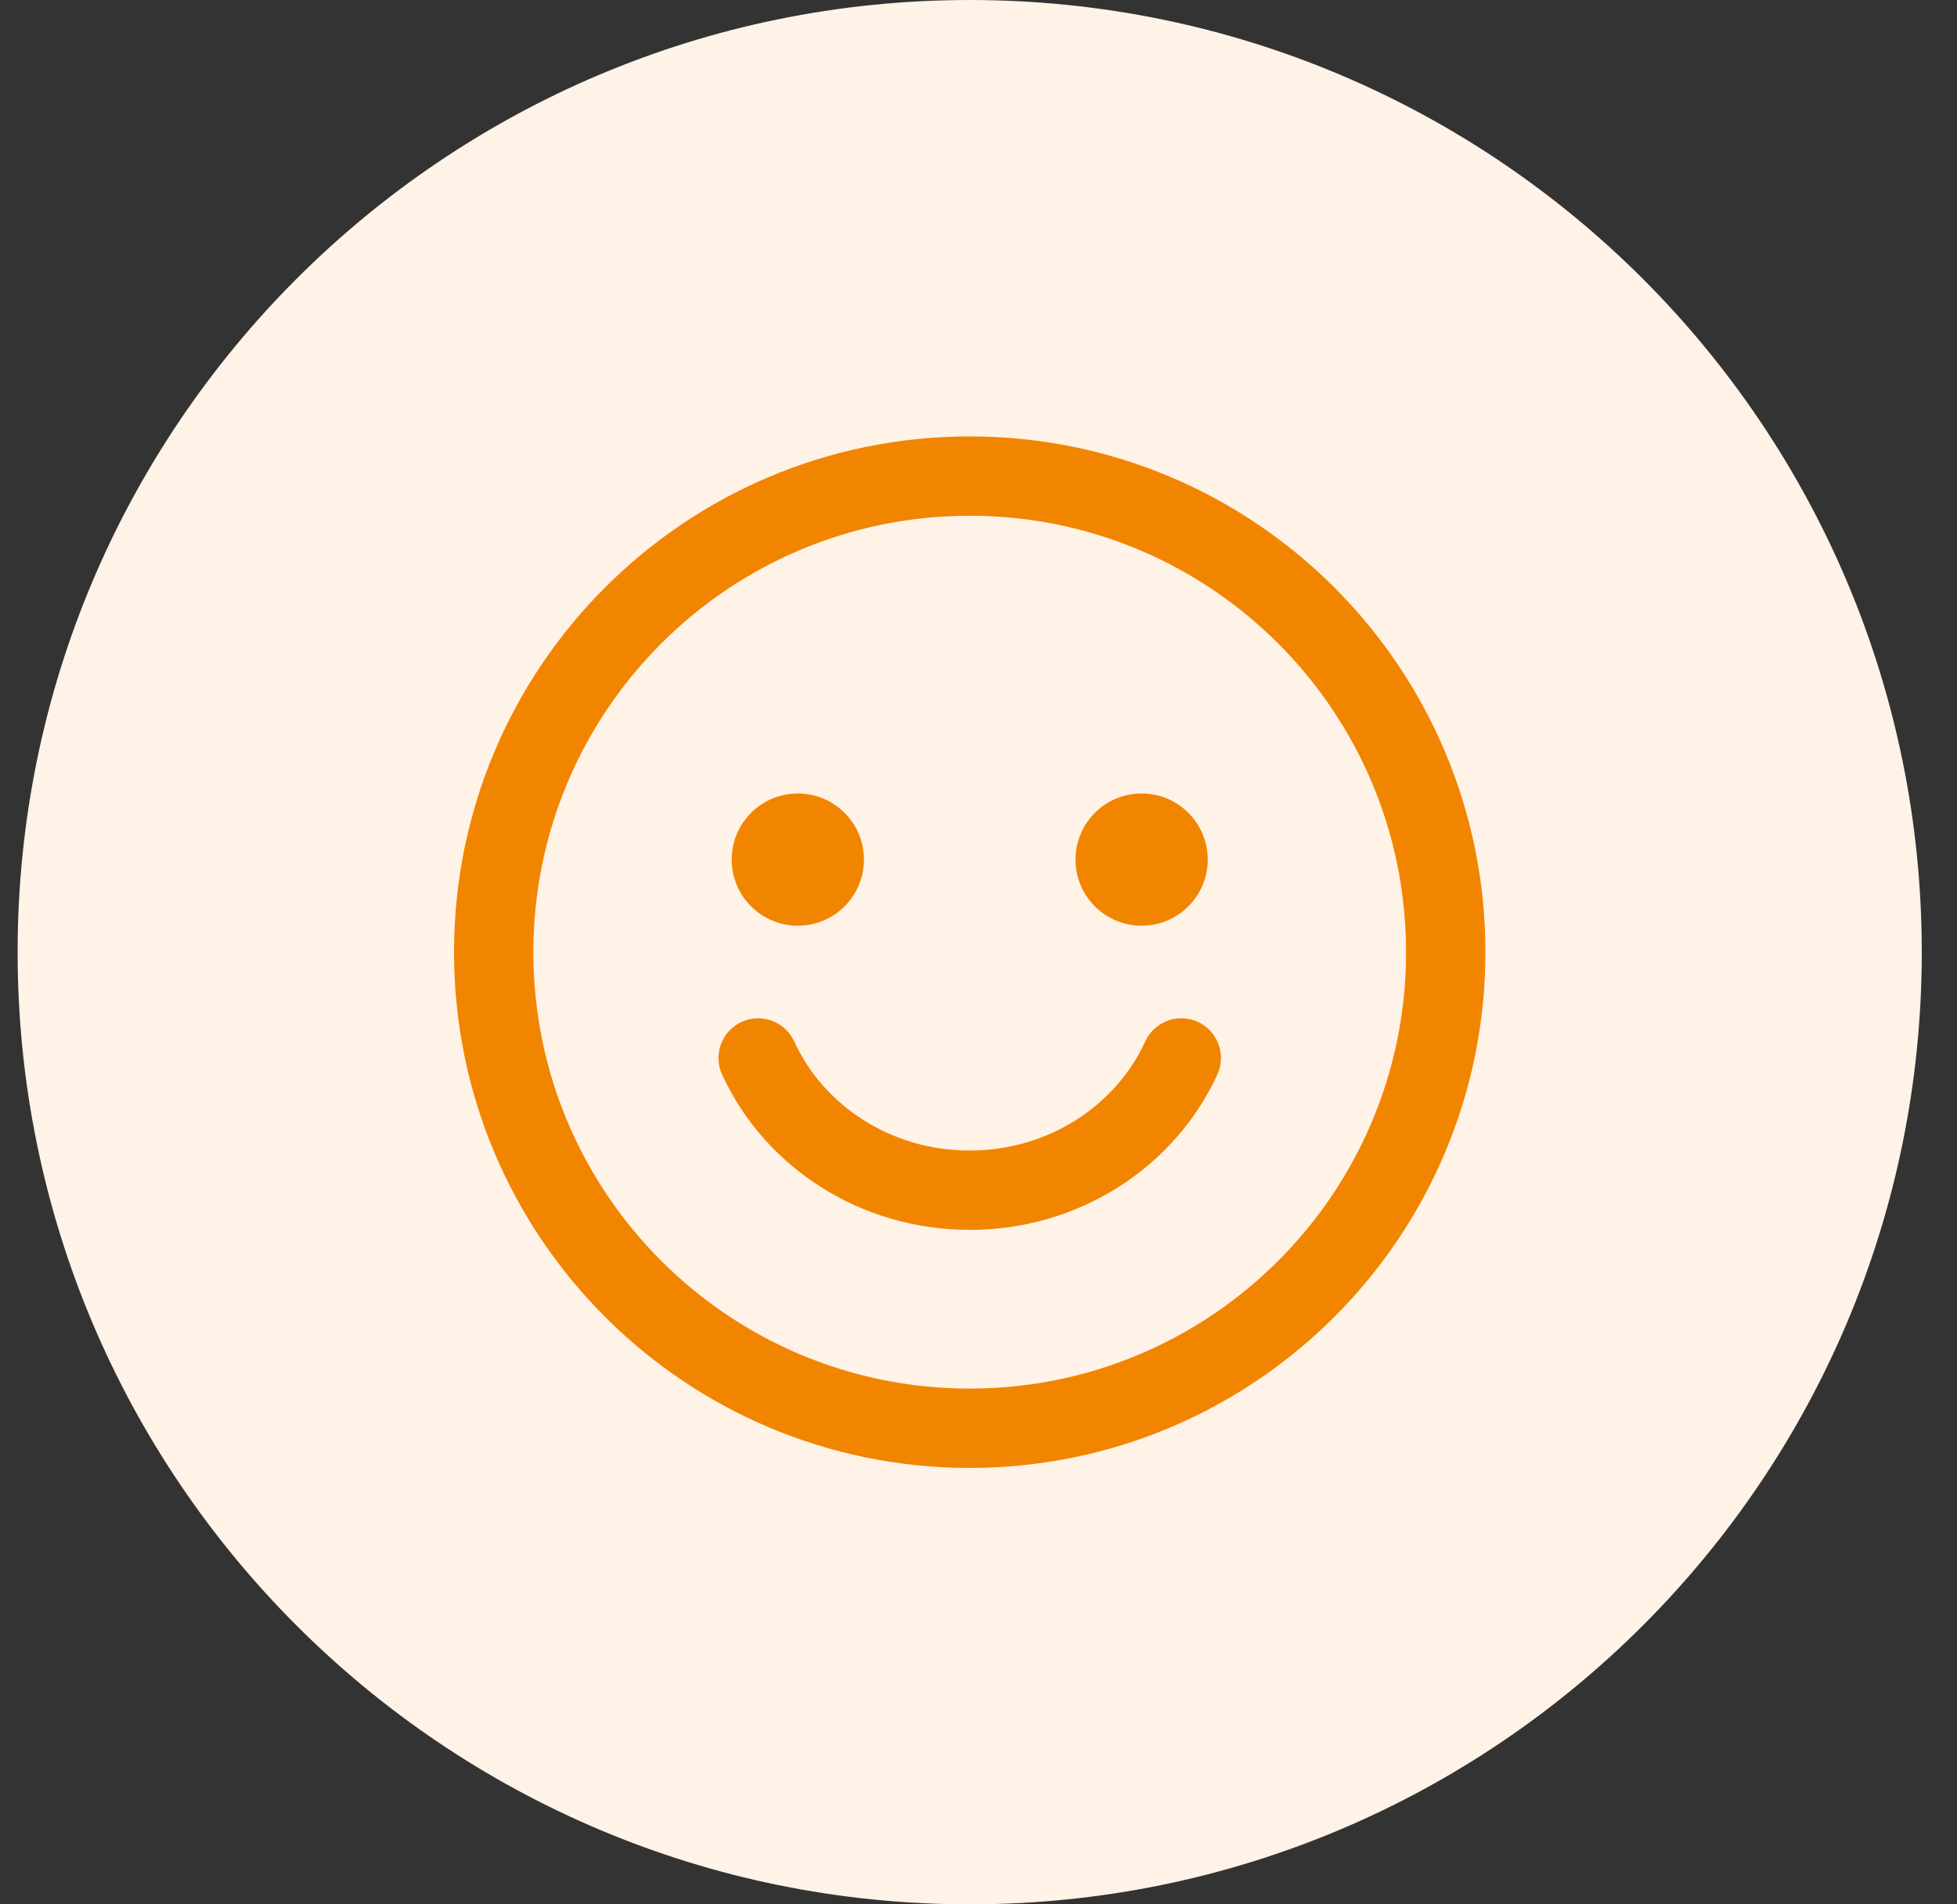 <svg width="37" height="36" viewBox="0 0 37 36" fill="none" xmlns="http://www.w3.org/2000/svg">
<rect x="0" y="0" width="37" height="36" fill="#333333" stroke="none"/>
<path d="M0.333 18C0.333 8.059 8.392 0 18.334 0C28.275 0 36.334 8.059 36.334 18C36.334 27.941 28.275 36 18.334 36C8.392 36 0.333 27.941 0.333 18Z" fill="#FFF2E6"/>
<path d="M18.334 27C23.304 27 27.334 22.971 27.334 18C27.334 13.029 23.304 9 18.334 9C13.363 9 9.334 13.029 9.334 18C9.334 22.971 13.363 27 18.334 27Z" stroke="#F28500" stroke-width="1.5" stroke-linecap="round" stroke-linejoin="round"/>
<path d="M14.334 20C15.007 21.472 16.544 22.5 18.334 22.5C20.123 22.5 21.66 21.472 22.334 20" stroke="#F28500" stroke-width="1.5" stroke-miterlimit="10" stroke-linecap="round" stroke-linejoin="round"/>
<circle cx="15.084" cy="16.25" r="1.25" fill="#F28500"/>
<circle cx="21.584" cy="16.25" r="1.25" fill="#F28500"/>
</svg>
